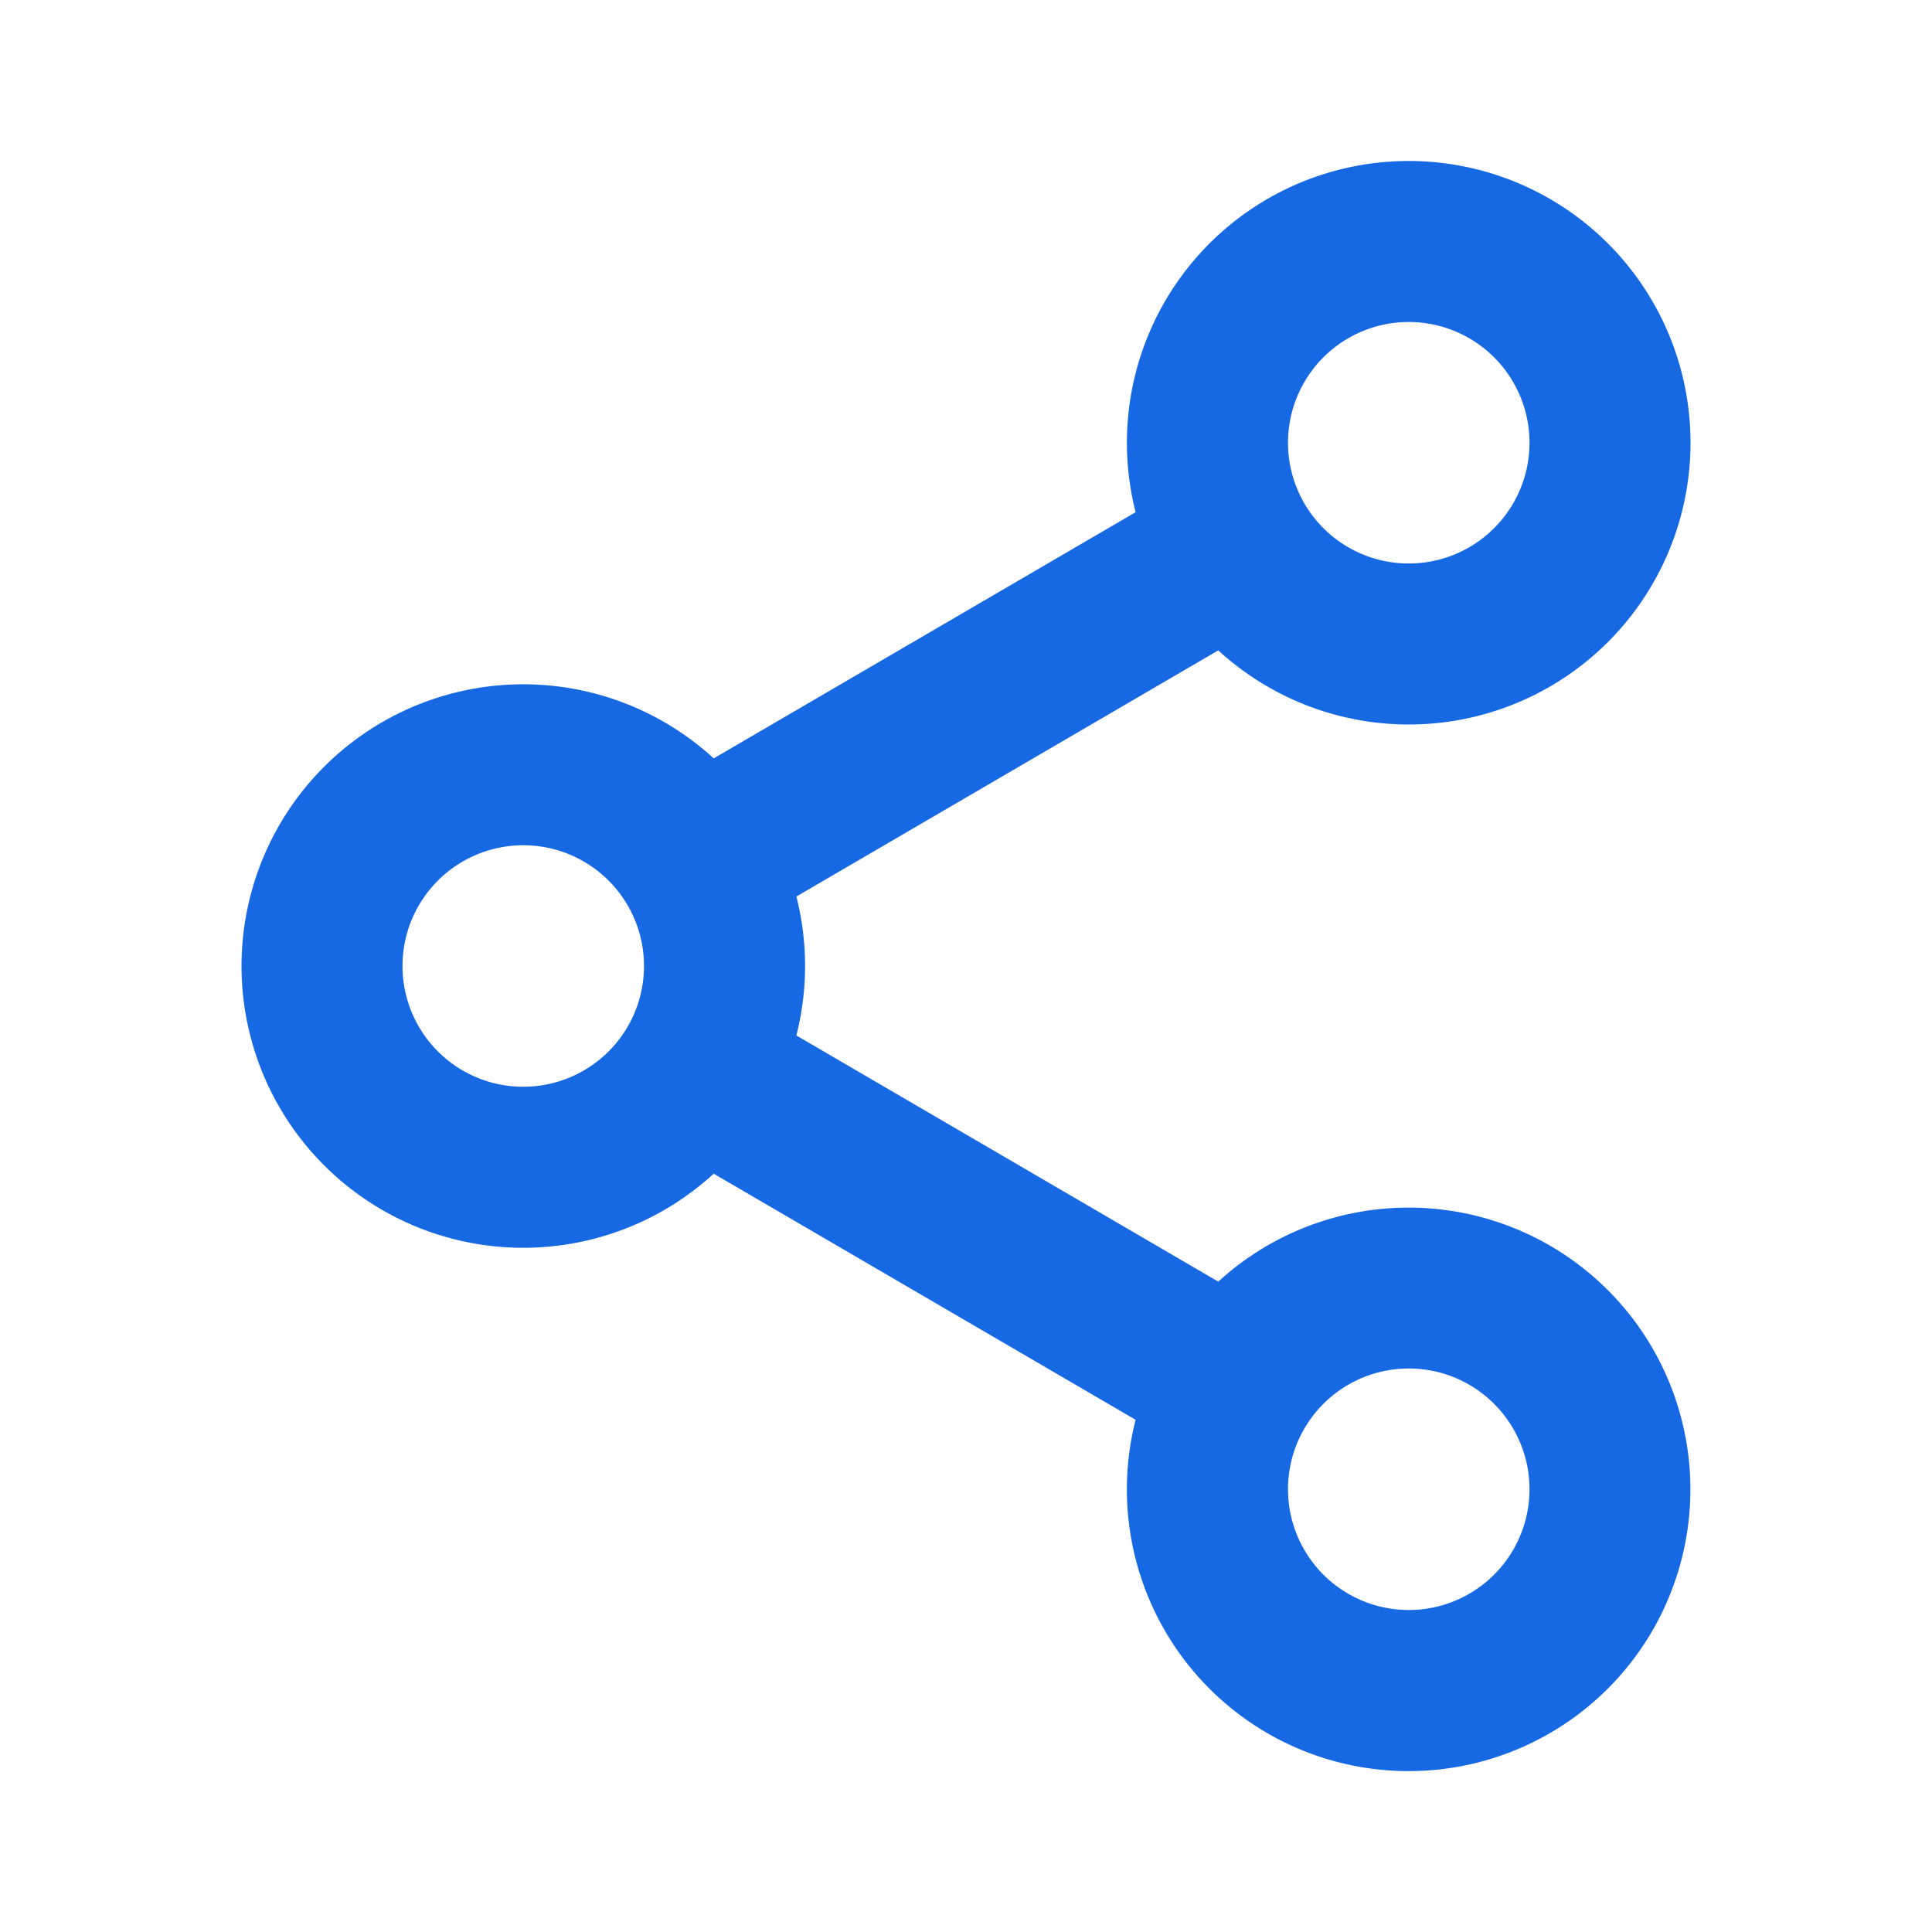 <svg fill="#1668E3" class="uitk-icon uitk-icon-leading uitk-icon-small" aria-describedby="share-description" aria-label="공유 버튼" role="img" viewBox="0 0 24 24" xmlns="http://www.w3.org/2000/svg" xmlns:xlink="http://www.w3.org/1999/xlink"><title>공유 버튼</title><desc id="share-description">공유 버튼</desc><path fill-rule="evenodd" d="M16 5.5a1.5 1.5 0 1 1 3 0 1.5 1.5 0 0 1-3 0zM17.5 2a3.5 3.5 0 0 0-3.393 4.363L8.866 9.421a3.5 3.5 0 1 0 0 5.159l5.241 3.057a3.5 3.5 0 1 0 1.027-1.716l-5.241-3.058a3.507 3.507 0 0 0 0-1.726l5.241-3.058A3.5 3.5 0 1 0 17.5 2zM16 18.5a1.5 1.5 0 1 1 3 0 1.5 1.5 0 0 1-3 0zm-9.5-8a1.5 1.5 0 1 0 0 3 1.5 1.5 0 0 0 0-3z" clip-rule="evenodd"></path></svg>